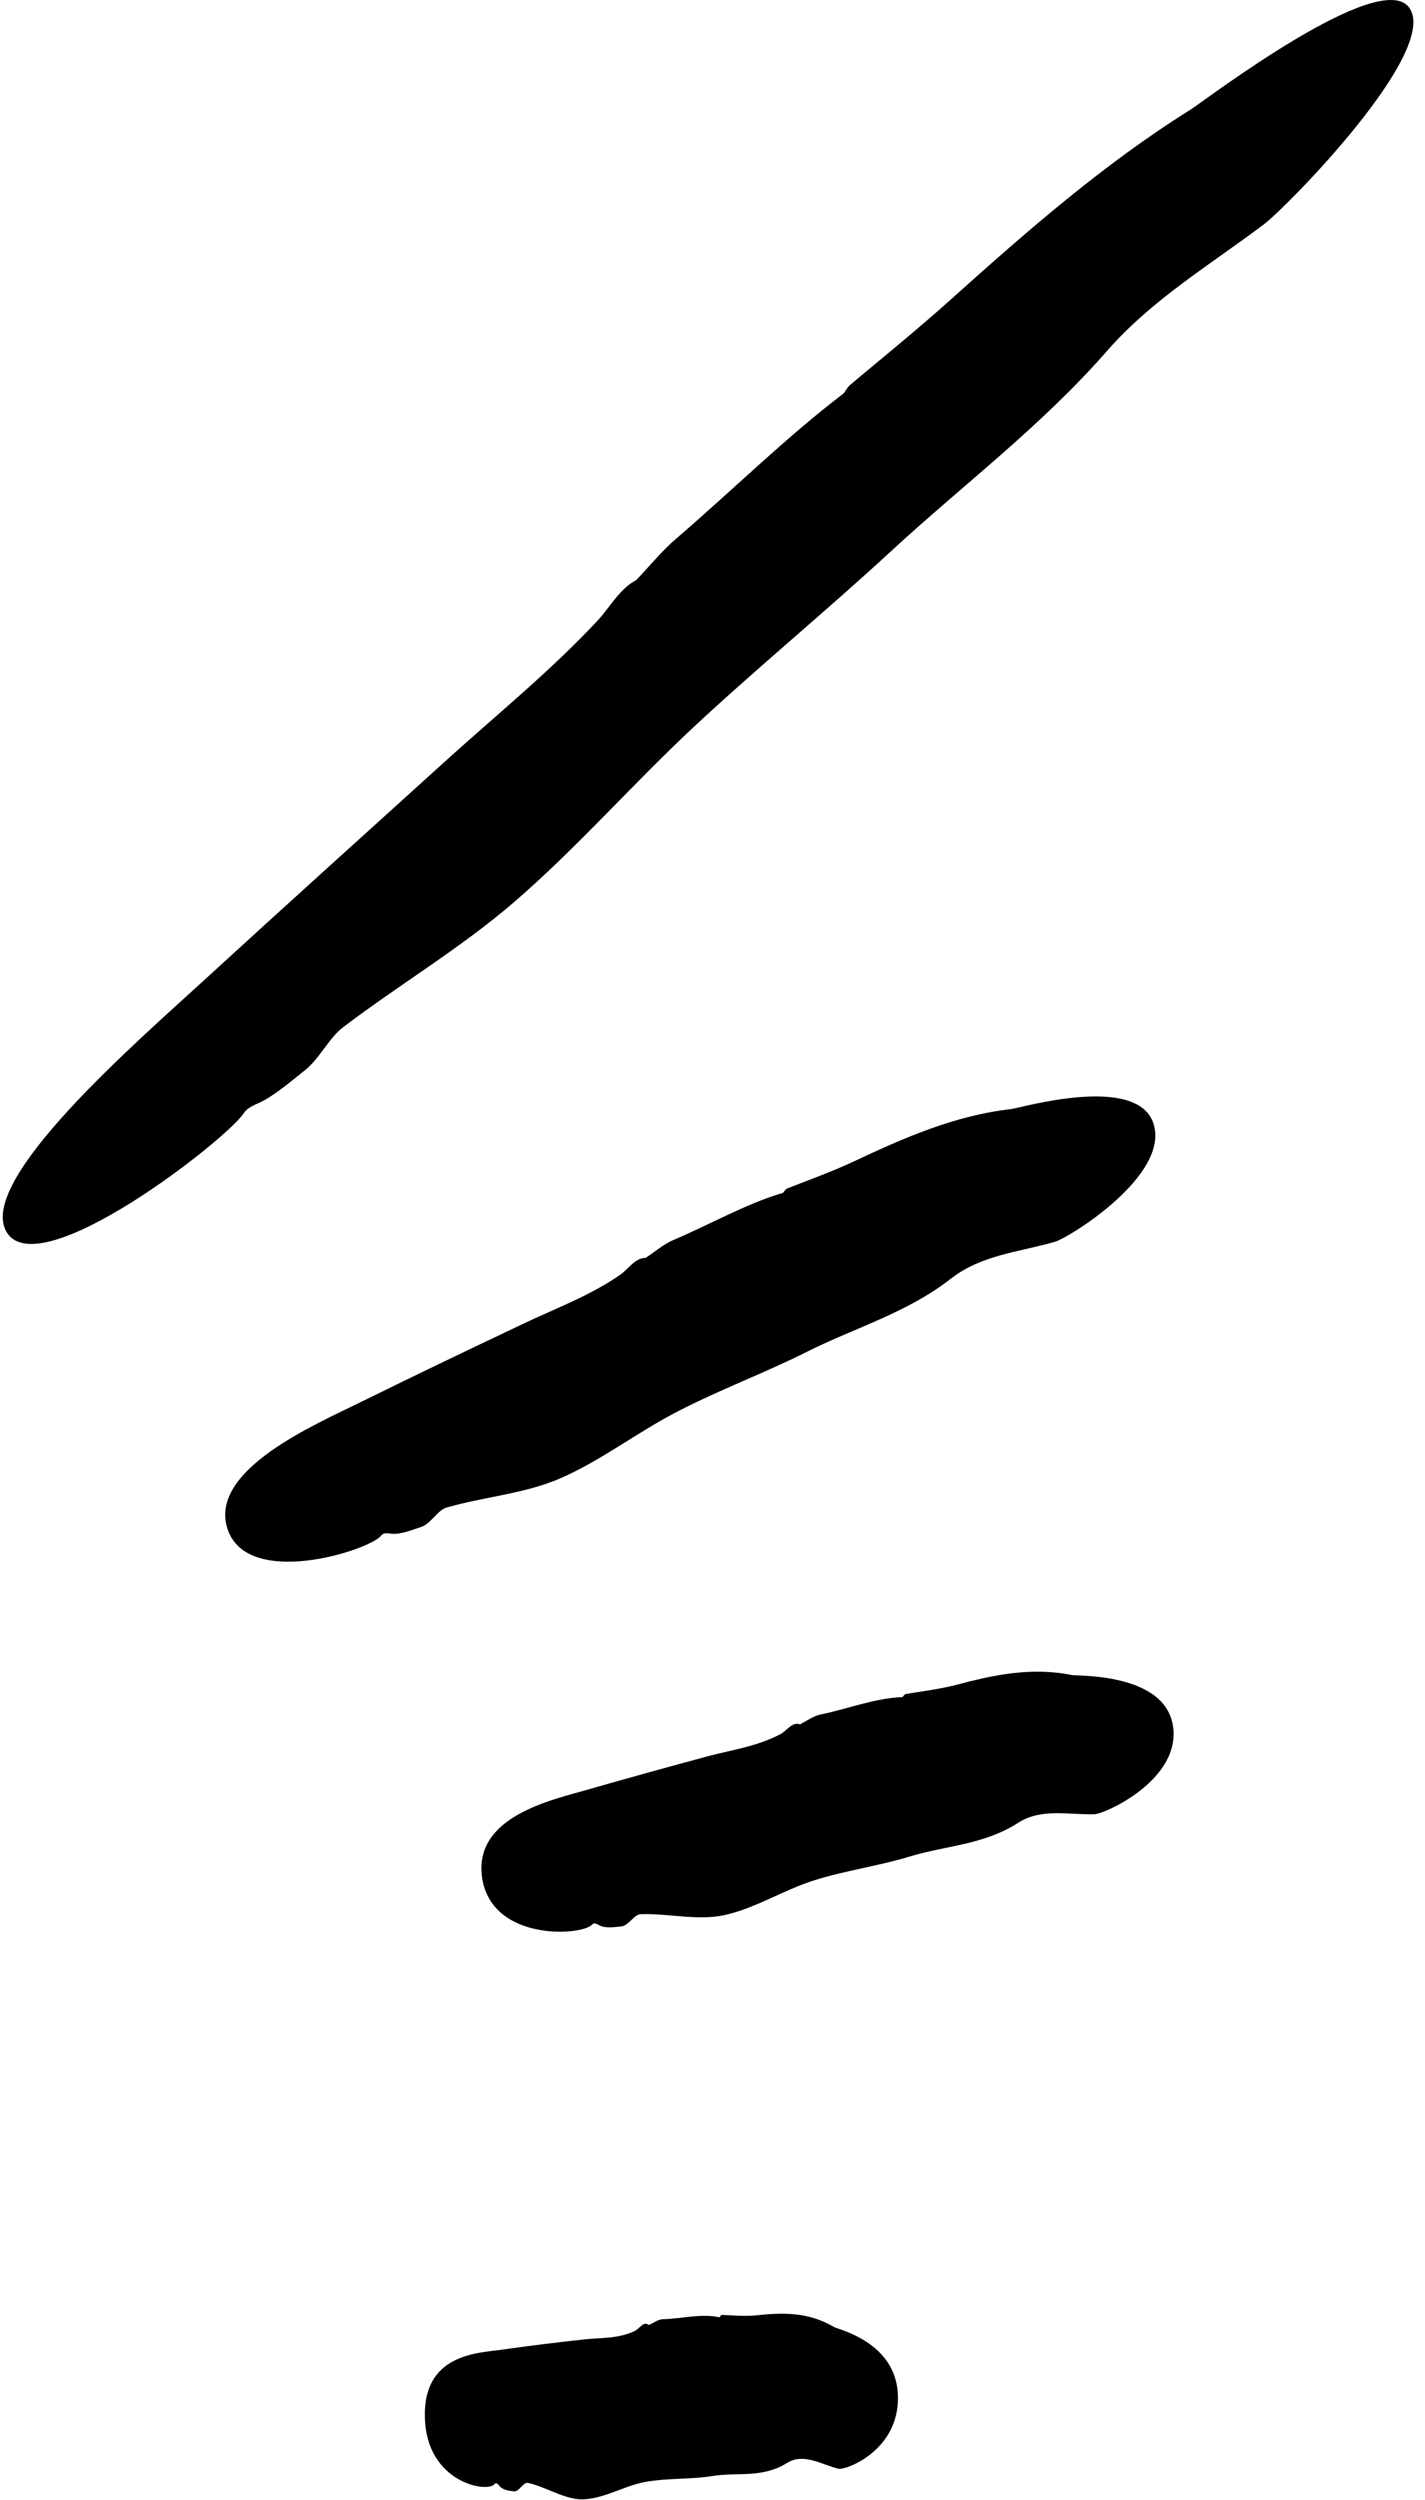 <svg width="61" height="107" viewBox="0 0 61 107" fill="none" xmlns="http://www.w3.org/2000/svg">
<g clip-path="url(#clip0_103_3334)">
<path d="M8.86 41.838C12.308 38.678 15.784 35.548 19.25 32.408C21.383 30.486 23.597 28.684 25.579 26.561C26.121 25.977 26.53 25.192 27.232 24.829L27.223 24.84C27.801 24.236 28.343 23.561 28.974 23.028C31.348 20.985 33.703 18.67 36.085 16.859C36.183 16.788 36.245 16.597 36.378 16.486C37.009 15.943 39.294 14.091 40.707 12.813C43.978 9.874 47.276 6.996 50.965 4.691C51.542 4.329 59.133 -1.468 60.342 0.353C61.604 2.245 55.044 8.898 54.102 9.602C51.809 11.333 49.329 12.803 47.391 15.017C44.556 18.258 41.214 20.753 38.12 23.612C35.338 26.178 32.432 28.563 29.668 31.14C27.072 33.565 24.681 36.303 22.006 38.608C19.695 40.6 17.081 42.14 14.664 43.982C14.095 44.414 13.668 45.32 13.055 45.803C12.548 46.206 11.722 46.91 11.126 47.182C10.868 47.303 10.593 47.404 10.433 47.645C9.695 48.772 1.731 54.992 0.3 52.758C-1.096 50.584 5.864 44.586 8.86 41.838Z" fill="black"/>
<path d="M15.488 59.984C17.772 58.857 20.066 57.76 22.359 56.673C23.763 55.999 25.221 55.476 26.545 54.56C26.91 54.308 27.185 53.825 27.647 53.835H27.639C28.021 53.584 28.385 53.261 28.803 53.08C30.367 52.416 31.932 51.52 33.496 51.057C33.558 51.037 33.603 50.907 33.692 50.866C34.109 50.695 35.611 50.152 36.545 49.709C38.705 48.692 40.882 47.736 43.291 47.465C43.664 47.424 48.651 45.945 49.371 48.068C50.117 50.282 45.762 52.98 45.14 53.151C43.638 53.584 42.02 53.704 40.722 54.711C38.829 56.19 36.643 56.804 34.589 57.831C32.749 58.757 30.838 59.461 29.007 60.407C27.283 61.293 25.692 62.541 23.923 63.296C22.403 63.94 20.697 64.061 19.106 64.523C18.732 64.634 18.439 65.218 18.03 65.349C17.692 65.46 17.15 65.681 16.768 65.641C16.599 65.62 16.421 65.58 16.315 65.721C15.817 66.355 10.582 68.026 9.737 65.429C8.919 62.903 13.515 60.961 15.488 59.984Z" fill="black"/>
<path d="M25.131 76.599C26.847 76.105 28.562 75.632 30.278 75.169C31.335 74.887 32.411 74.747 33.415 74.213C33.691 74.062 33.922 73.669 34.251 73.801H34.242C34.535 73.65 34.82 73.439 35.122 73.378C36.286 73.136 37.468 72.674 38.615 72.633C38.66 72.633 38.704 72.512 38.766 72.502C39.077 72.442 40.188 72.301 40.891 72.12C42.508 71.687 44.135 71.335 45.877 71.687C46.153 71.737 49.824 71.596 50.206 73.831C50.596 76.155 47.299 77.635 46.846 77.645C45.735 77.675 44.57 77.373 43.575 78.017C42.117 78.953 40.508 78.984 38.971 79.446C37.593 79.869 36.171 80.05 34.793 80.493C33.504 80.906 32.278 81.701 30.962 81.972C29.824 82.204 28.598 81.882 27.424 81.923C27.149 81.932 26.9 82.416 26.598 82.446C26.349 82.466 25.949 82.546 25.673 82.406C25.558 82.345 25.433 82.265 25.345 82.365C24.945 82.848 21.078 83.11 20.642 80.393C20.225 77.736 23.647 77.031 25.131 76.599Z" fill="black"/>
<path d="M21.459 100.564C22.642 100.393 23.824 100.252 25.006 100.121C25.735 100.04 26.464 100.101 27.175 99.759C27.37 99.668 27.557 99.316 27.77 99.507C27.975 99.417 28.179 99.256 28.392 99.256C29.192 99.235 30.019 99.004 30.784 99.175C30.81 99.185 30.855 99.075 30.899 99.075C31.112 99.075 31.868 99.145 32.348 99.094C33.459 98.974 34.579 98.924 35.717 99.598C35.894 99.698 38.365 100.242 38.437 102.516C38.517 104.881 36.197 105.727 35.894 105.657C35.157 105.475 34.392 104.962 33.681 105.415C32.632 106.069 31.557 105.798 30.499 105.968C29.548 106.12 28.579 106.049 27.628 106.22C26.73 106.381 25.85 106.944 24.953 106.965C24.179 106.985 23.379 106.432 22.597 106.261C22.411 106.22 22.206 106.653 22.011 106.623C21.842 106.603 21.566 106.592 21.397 106.411C21.326 106.331 21.246 106.22 21.175 106.31C20.873 106.714 18.268 106.25 18.189 103.493C18.091 100.755 20.428 100.705 21.459 100.564Z" fill="black"/>
</g>
<defs>
<clipPath id="clip0_103_3334">
<rect width="61" height="107" fill="white"/>
</clipPath>
</defs>
</svg>
